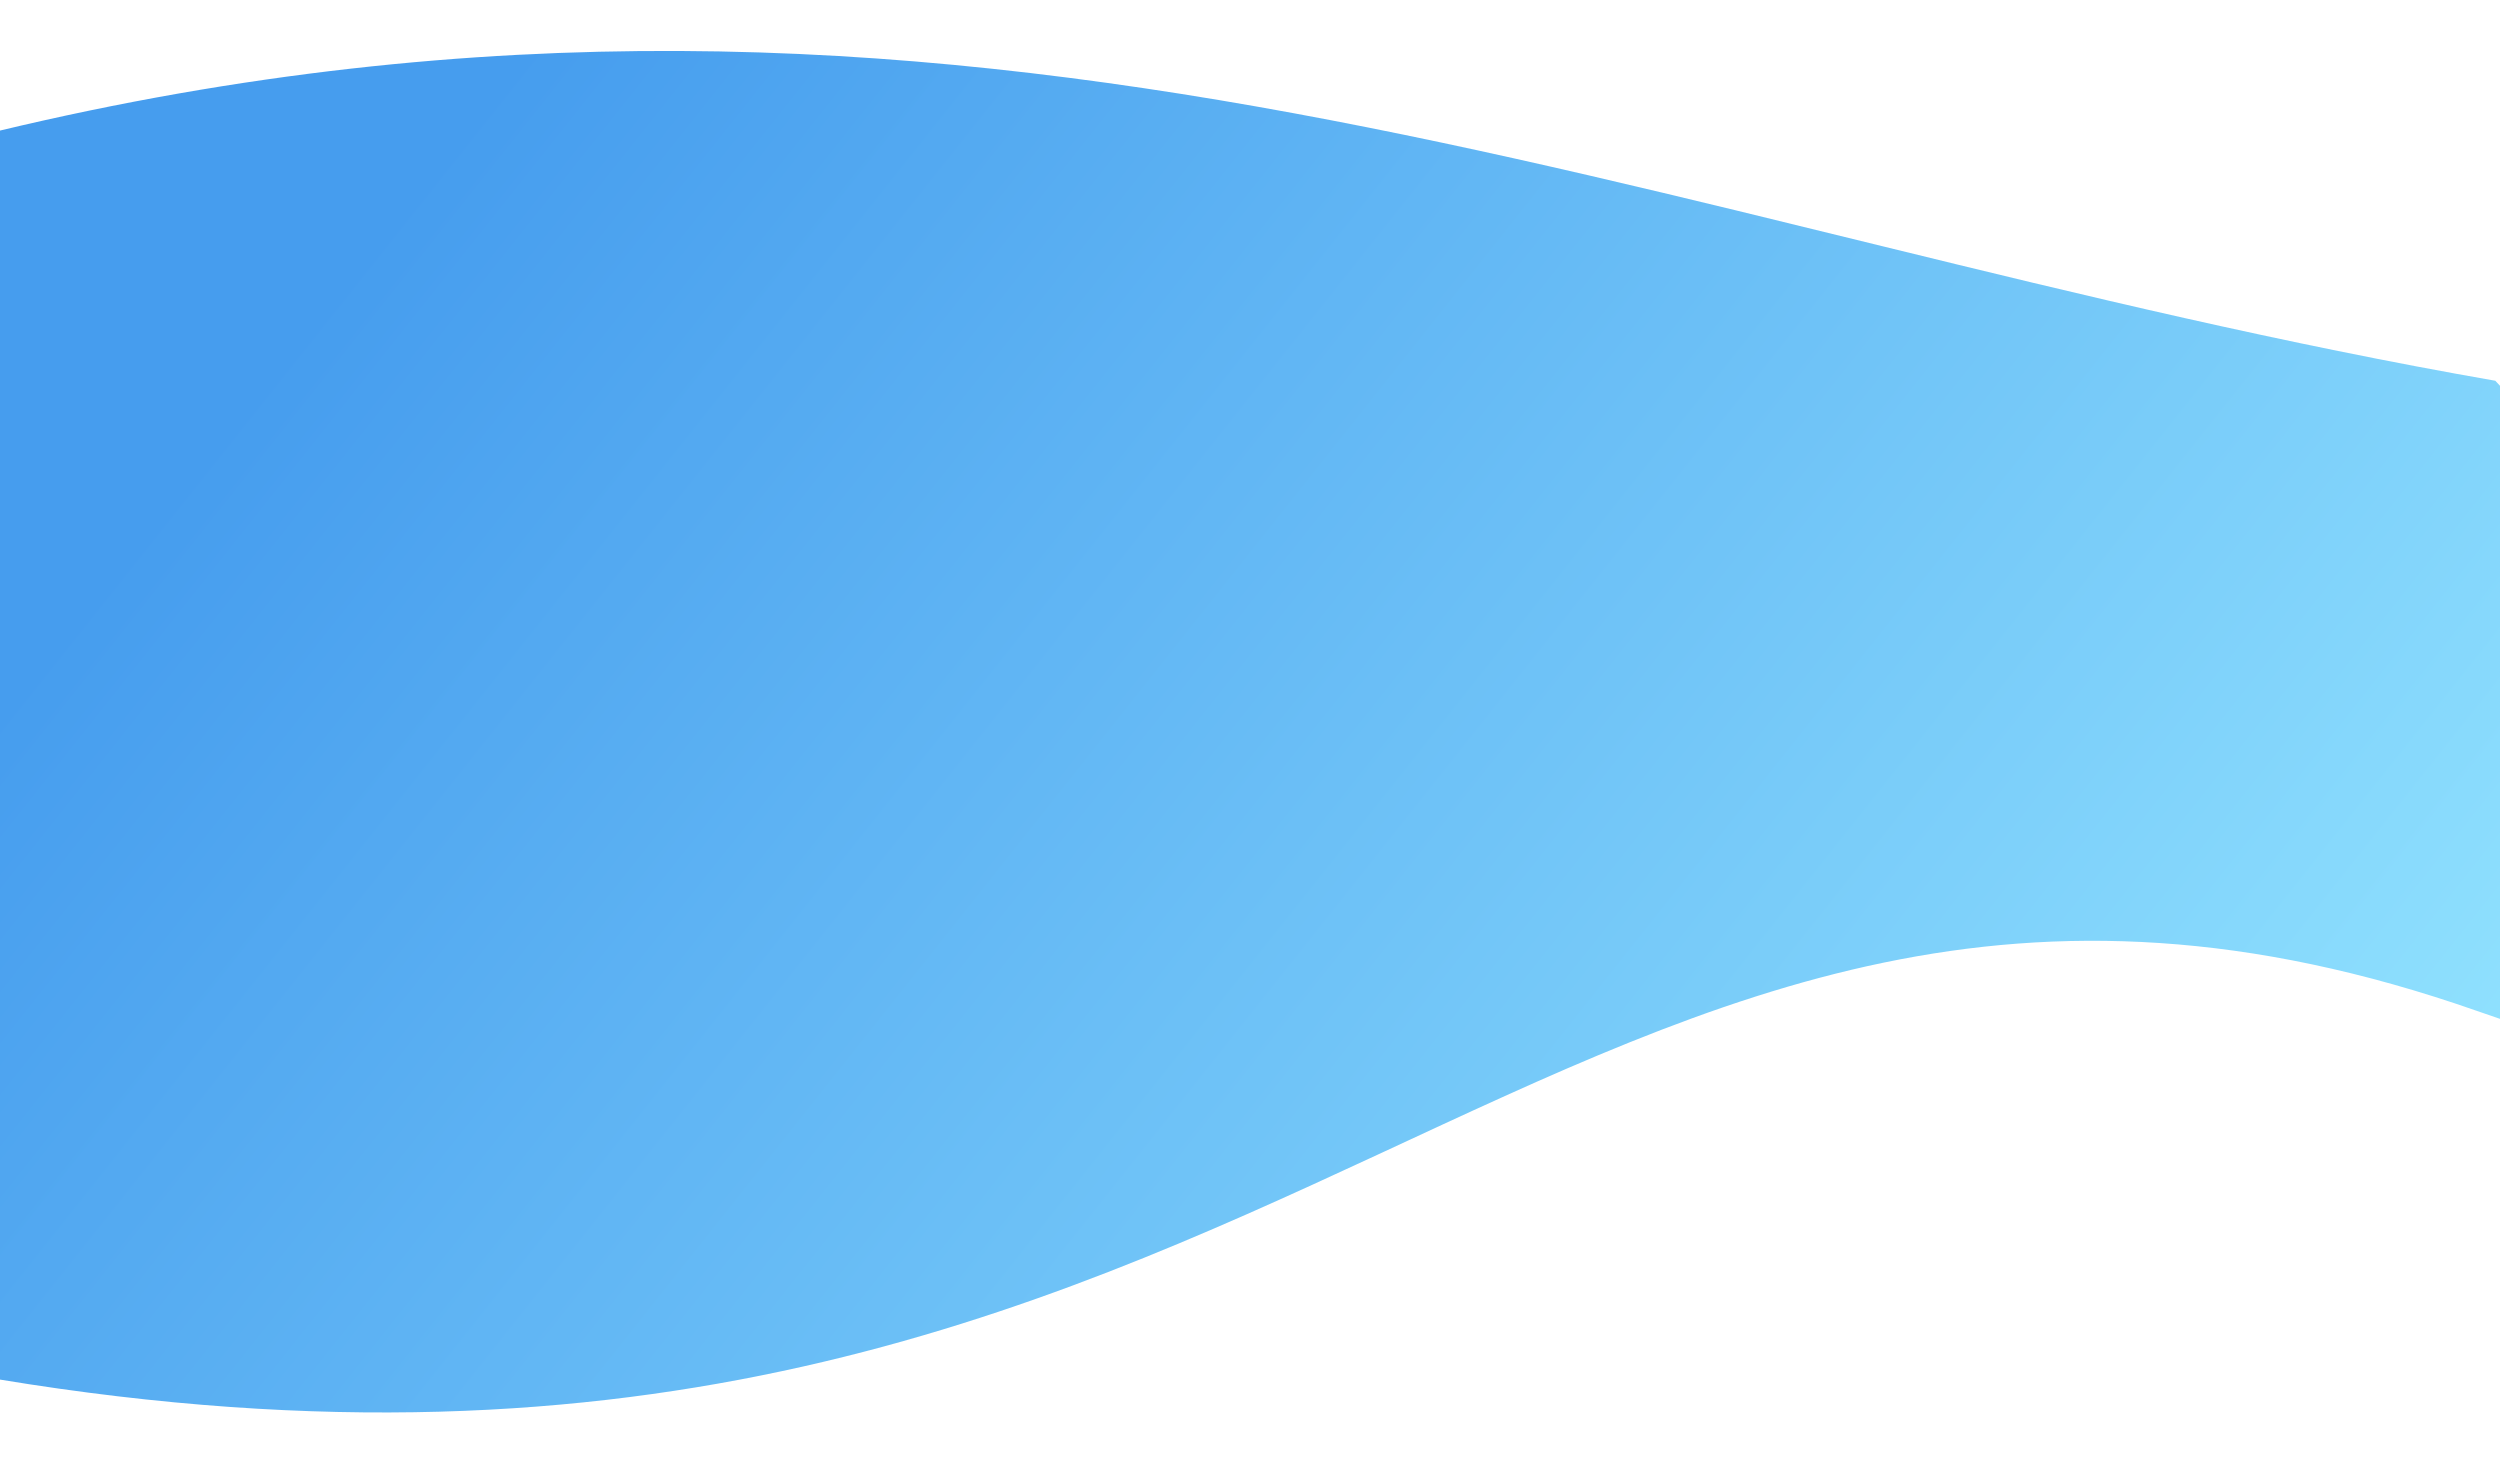 <svg id="Layer_1" data-name="Layer 1" xmlns="http://www.w3.org/2000/svg" xmlns:xlink="http://www.w3.org/1999/xlink" viewBox="0 0 1920 1120"><defs><style>.cls-1{fill:url(#linear-gradient);}</style><linearGradient id="linear-gradient" x1="271.07" y1="398.77" x2="1658.12" y2="-703.23" gradientTransform="matrix(1, 0, 0, -1, 0, 602)" gradientUnits="userSpaceOnUse"><stop offset="0" stop-color="#469dee"/><stop offset="1" stop-color="#94e5ff"/></linearGradient></defs><path class="cls-1" d="M-.61,100.42c745.52-178.5,1266.05,78.5,1917,192,0,0,692.26,731.5-14,484s-909.93,447-1903.06,283S-.61,100.42-.61,100.42Z"/></svg>